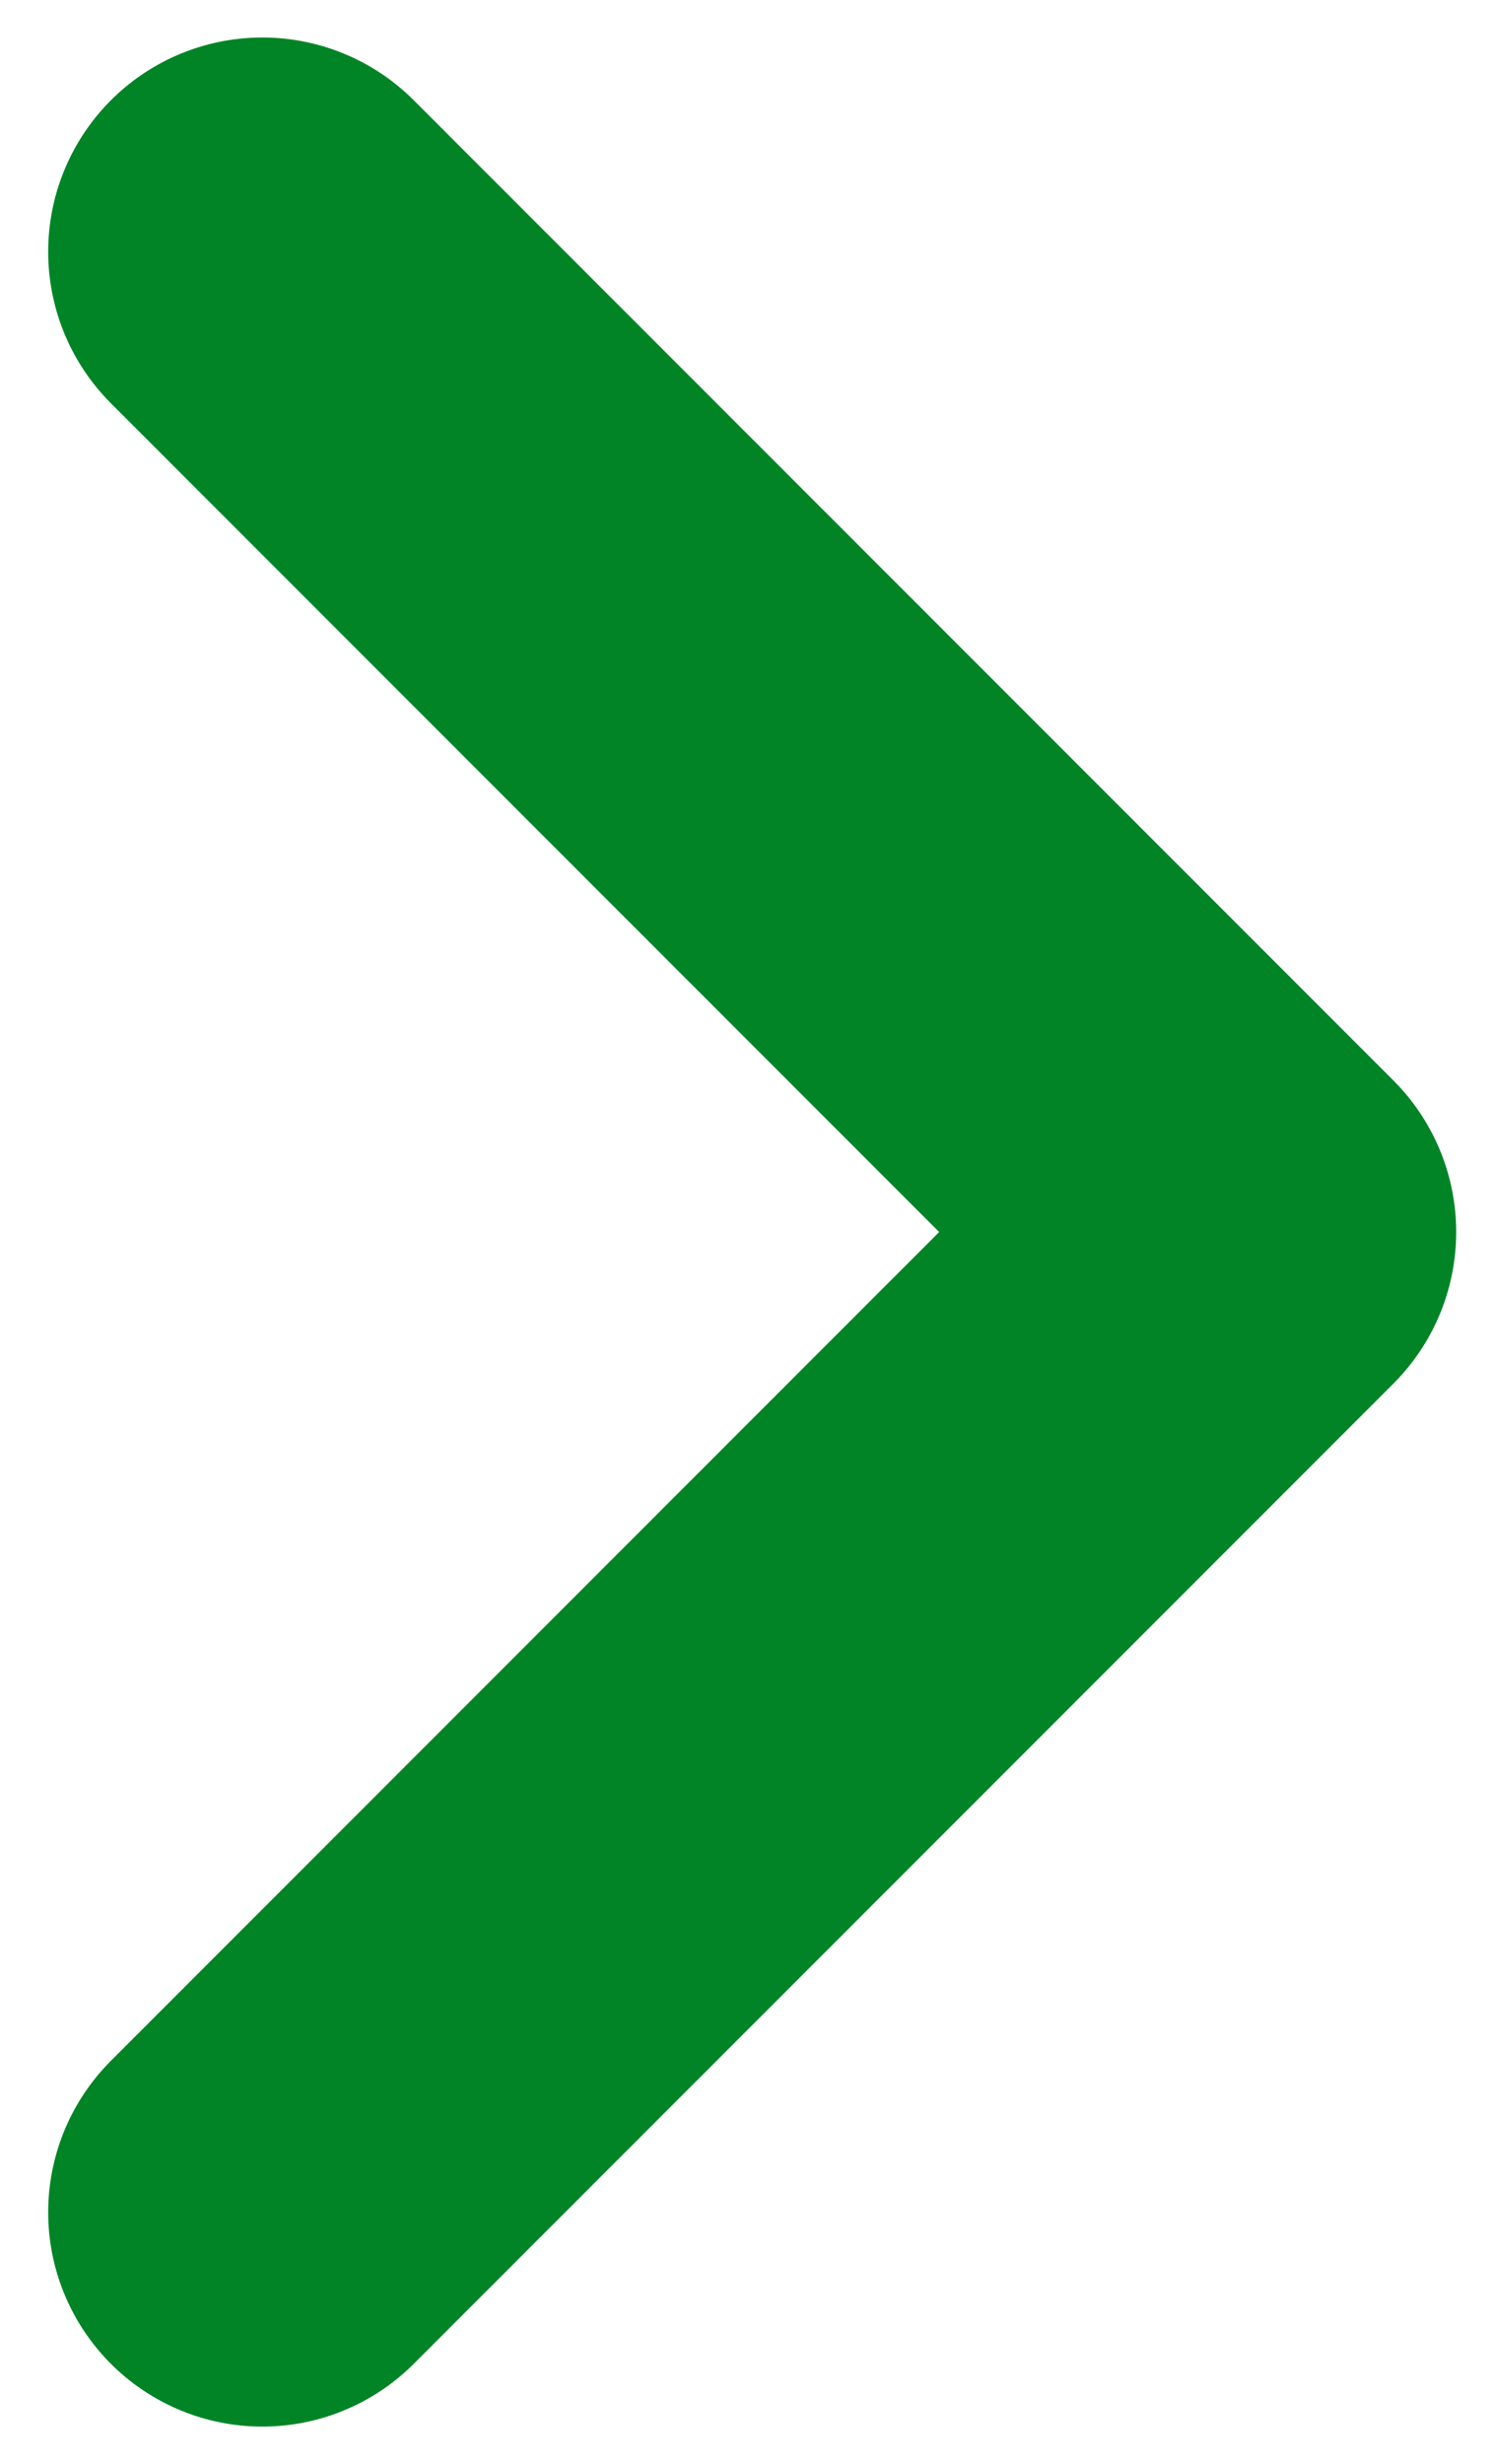 <svg width="14" height="23" viewBox="0 0 14 23" fill="none" xmlns="http://www.w3.org/2000/svg">
<path d="M2.45 2.35L11.6 11.5L2.45 20.65" stroke="#008425" stroke-width="4" stroke-linecap="round" stroke-linejoin="round"/>
</svg>
